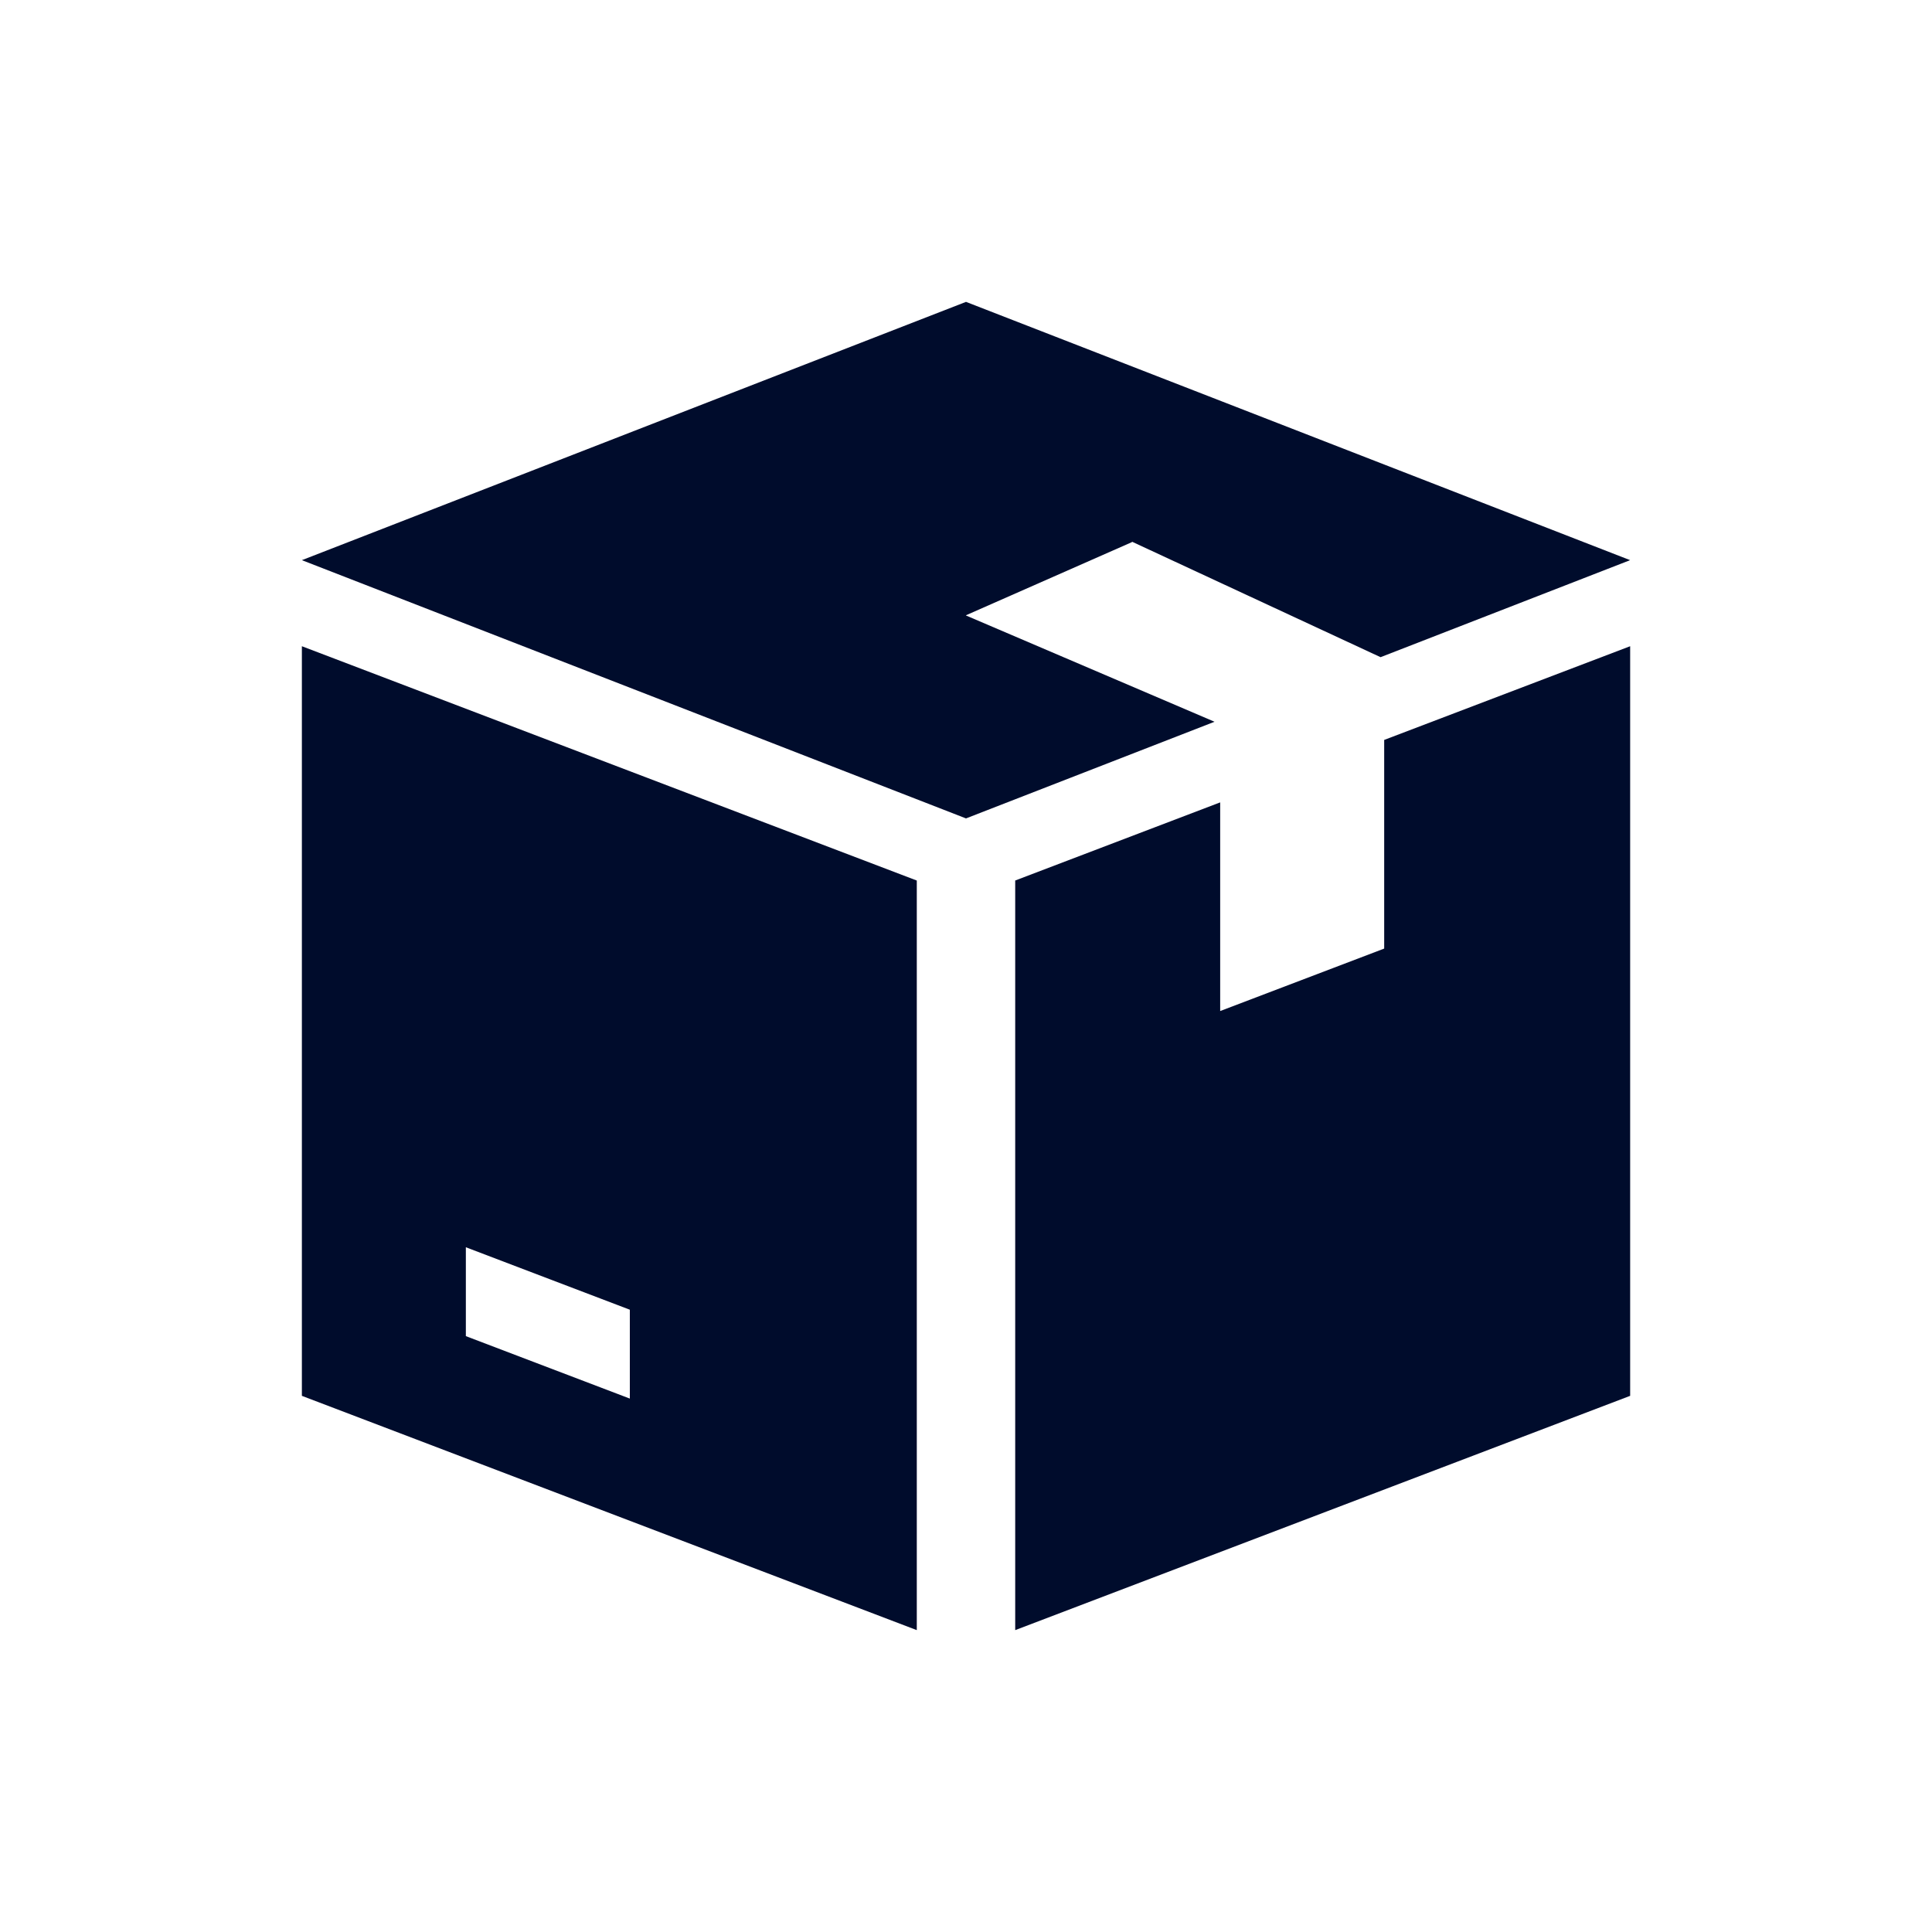 <svg width="64" height="64" viewBox="0 0 64 64" fill="none" xmlns="http://www.w3.org/2000/svg">
<path d="M37.5 17.957V17.945L45.733 21.77L54 18.556L32 10L10 18.556L32 27.111L40.233 23.909L32 20.389V20.381L37.5 17.957Z" fill="#000C2C"/>
<path d="M10 21.407V46.239L30.37 54V29.169L10 21.407ZM20.864 46.33L15.432 44.261V41.317L20.864 43.386V46.33Z" fill="#000C2C"/>
<path d="M45.853 24.511V31.423L40.42 33.492V26.58L33.63 29.168V54L54.001 46.239V21.407L45.853 24.511Z" fill="#000C2C"/>
</svg>
